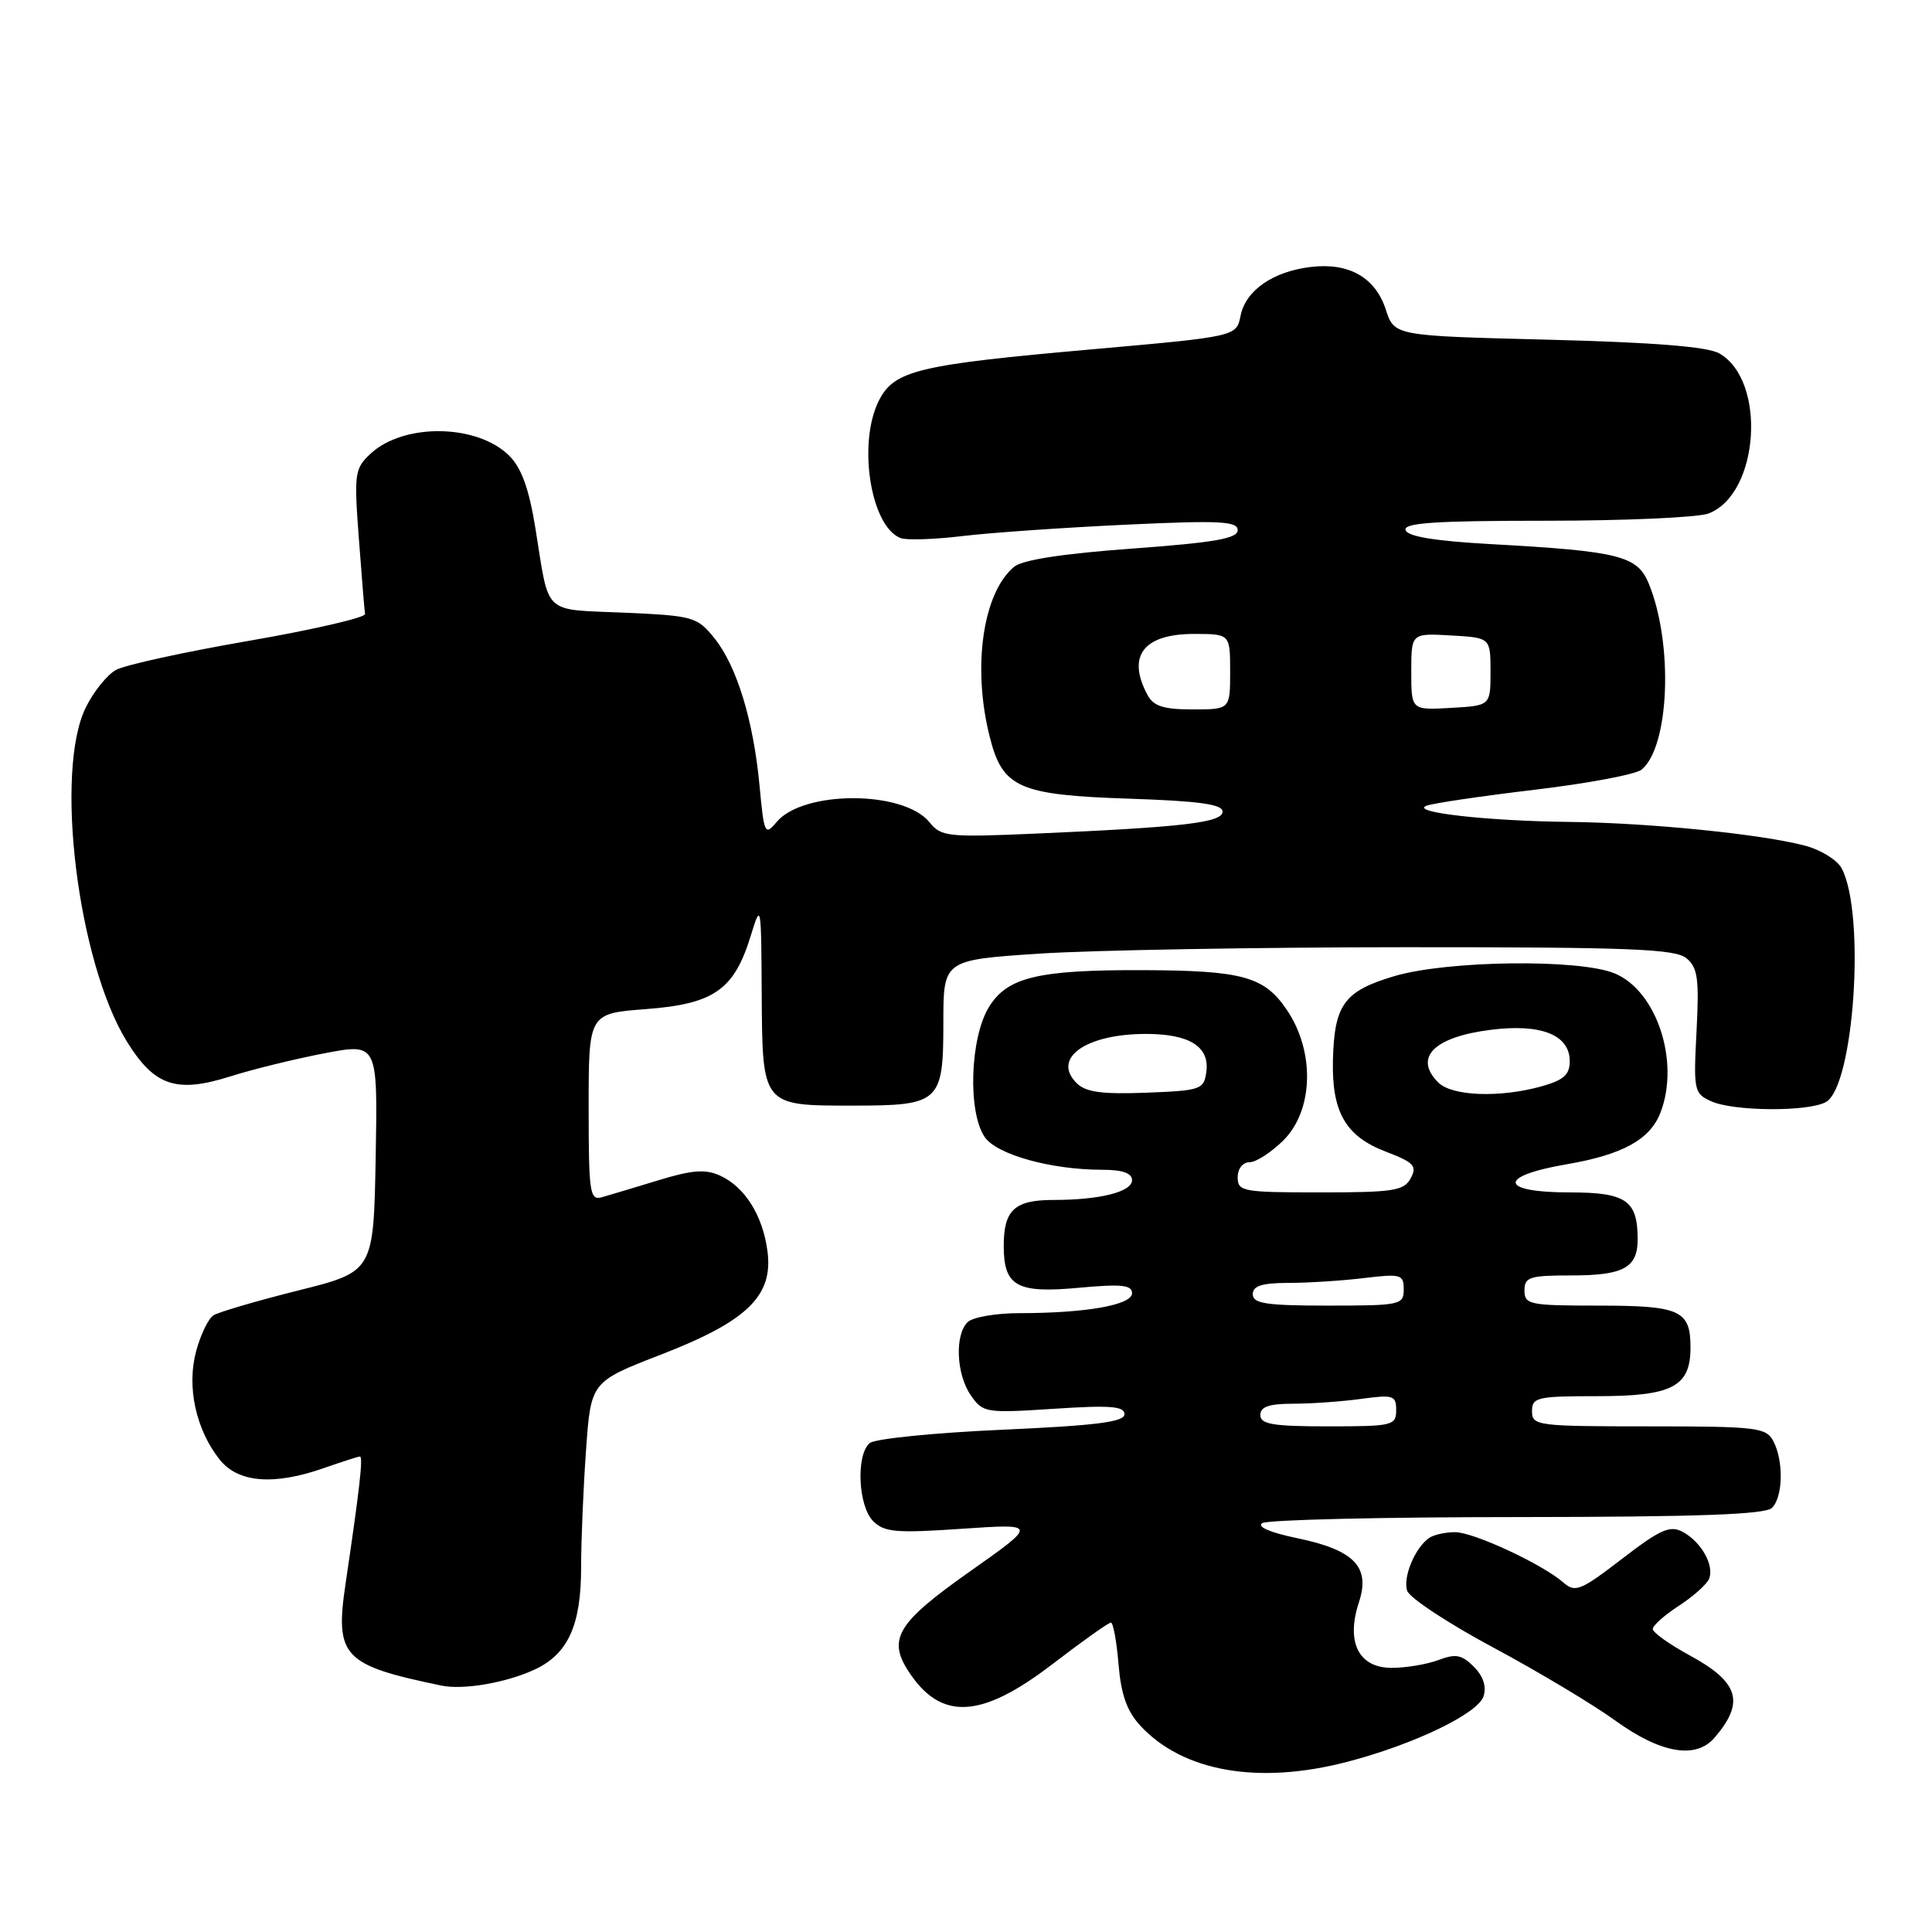 <?xml version="1.0" encoding="UTF-8" standalone="no"?>
<!DOCTYPE svg PUBLIC "-//W3C//DTD SVG 1.1//EN" "http://www.w3.org/Graphics/SVG/1.1/DTD/svg11.dtd" >
<svg xmlns="http://www.w3.org/2000/svg" xmlns:xlink="http://www.w3.org/1999/xlink" version="1.1" viewBox="0 0 256 256">
 <g >
 <path fill="currentColor"
d=" M 178.52 233.45 C 187.35 231.15 195.85 227.06 196.58 224.76 C 196.99 223.47 196.53 222.08 195.28 220.84 C 193.69 219.25 192.88 219.10 190.61 219.96 C 189.10 220.53 186.31 221.00 184.41 221.00 C 180.02 221.00 178.32 217.60 180.07 212.29 C 181.61 207.62 179.44 205.38 171.86 203.81 C 168.29 203.07 166.50 202.30 167.26 201.82 C 167.94 201.38 183.15 201.02 201.05 201.02 C 225.02 201.00 233.92 200.68 234.80 199.80 C 236.27 198.33 236.36 193.55 234.96 190.93 C 234.01 189.15 232.73 189.00 218.46 189.00 C 203.67 189.00 203.00 188.91 203.00 187.00 C 203.00 185.15 203.67 185.00 211.67 185.00 C 221.60 185.00 224.00 183.74 224.00 178.55 C 224.00 173.62 222.64 173.00 211.80 173.00 C 202.67 173.00 202.00 172.86 202.00 171.00 C 202.00 169.21 202.67 169.00 208.30 169.00 C 215.11 169.00 217.00 167.97 217.00 164.23 C 217.00 159.05 215.48 158.00 207.96 158.00 C 198.65 158.00 198.41 155.85 207.55 154.28 C 215.03 153.00 218.67 150.99 220.04 147.38 C 222.61 140.63 219.51 131.28 213.95 128.98 C 209.27 127.04 191.79 127.26 184.77 129.34 C 178.10 131.32 176.80 133.10 176.62 140.51 C 176.46 147.37 178.31 150.57 183.63 152.60 C 187.36 154.03 187.80 154.50 186.93 156.12 C 186.05 157.78 184.66 158.00 174.96 158.00 C 164.67 158.00 164.00 157.88 164.00 156.00 C 164.00 154.85 164.67 154.00 165.58 154.00 C 166.44 154.00 168.47 152.68 170.08 151.08 C 174.06 147.09 174.25 139.30 170.49 133.78 C 167.51 129.39 164.63 128.60 151.50 128.55 C 137.56 128.50 133.49 129.47 131.05 133.42 C 128.52 137.51 128.21 147.43 130.50 150.69 C 132.12 153.01 139.31 155.00 146.05 155.00 C 148.73 155.00 150.00 155.44 150.00 156.38 C 150.00 157.93 145.75 159.00 139.58 159.00 C 134.44 159.00 133.00 160.33 133.00 165.08 C 133.00 170.45 134.73 171.41 143.02 170.63 C 148.58 170.12 150.00 170.26 150.00 171.36 C 150.00 172.92 143.89 174.00 135.06 174.00 C 131.95 174.00 128.86 174.54 128.20 175.20 C 126.48 176.92 126.72 182.16 128.66 184.92 C 130.25 187.20 130.63 187.26 139.66 186.67 C 147.09 186.18 149.00 186.33 149.00 187.39 C 149.00 188.42 145.27 188.89 132.75 189.45 C 123.81 189.85 115.94 190.64 115.25 191.21 C 113.40 192.74 113.70 199.56 115.70 201.56 C 117.18 203.03 118.74 203.17 127.45 202.57 C 137.50 201.89 137.50 201.89 128.50 208.24 C 118.88 215.02 117.57 217.17 120.42 221.52 C 124.68 228.02 129.99 227.75 139.37 220.57 C 143.37 217.50 146.89 215.00 147.20 215.00 C 147.50 215.00 147.96 217.48 148.21 220.51 C 148.54 224.52 149.32 226.73 151.08 228.64 C 156.72 234.76 166.74 236.52 178.52 233.45 Z  M 227.19 230.25 C 231.23 225.55 230.43 222.90 223.90 219.35 C 221.20 217.88 219.00 216.31 219.00 215.85 C 219.00 215.39 220.57 214.00 222.48 212.76 C 224.39 211.52 226.19 209.90 226.47 209.18 C 227.17 207.40 225.41 204.29 222.96 202.98 C 221.28 202.08 220.00 202.65 214.92 206.56 C 209.47 210.75 208.72 211.06 207.19 209.72 C 204.41 207.27 195.23 203.00 192.78 203.02 C 191.53 203.02 190.00 203.36 189.40 203.77 C 187.52 205.02 185.86 208.99 186.46 210.79 C 186.78 211.73 191.90 215.11 197.84 218.29 C 203.79 221.48 211.09 225.85 214.07 228.01 C 220.07 232.34 224.71 233.14 227.19 230.25 Z  M 70.79 221.25 C 75.26 219.19 77.00 215.39 77.00 207.70 C 77.00 204.19 77.29 197.21 77.65 192.20 C 78.29 183.09 78.29 183.09 87.61 179.48 C 99.03 175.06 102.49 171.69 101.69 165.76 C 101.06 161.04 98.69 157.27 95.42 155.78 C 93.47 154.89 91.73 155.02 87.22 156.40 C 84.07 157.36 80.71 158.37 79.75 158.64 C 78.15 159.09 78.00 158.07 78.00 146.71 C 78.00 134.29 78.00 134.29 85.61 133.71 C 94.59 133.03 97.27 131.16 99.46 124.05 C 100.84 119.57 100.86 119.68 100.93 131.63 C 101.02 146.59 100.94 146.50 113.00 146.50 C 124.55 146.50 125.00 146.08 125.00 135.48 C 125.00 127.20 125.00 127.20 137.75 126.36 C 144.76 125.90 166.52 125.52 186.10 125.51 C 215.92 125.50 221.98 125.74 223.46 126.97 C 224.96 128.21 225.16 129.68 224.80 136.64 C 224.39 144.49 224.47 144.89 226.73 145.92 C 229.66 147.26 239.50 147.34 241.92 146.04 C 245.67 144.03 247.23 121.04 244.02 115.04 C 243.44 113.96 241.29 112.62 239.23 112.07 C 233.53 110.54 218.58 109.03 208.00 108.91 C 197.03 108.79 186.81 107.63 189.00 106.77 C 189.82 106.44 196.27 105.49 203.32 104.65 C 210.38 103.81 216.77 102.61 217.52 101.98 C 221.22 98.92 221.74 85.34 218.48 77.35 C 216.96 73.64 214.59 73.04 197.58 72.10 C 190.18 71.69 186.53 71.10 186.25 70.25 C 185.93 69.28 190.08 69.00 204.85 69.00 C 215.31 69.00 225.00 68.57 226.39 68.04 C 233.12 65.48 234.13 50.40 227.80 46.82 C 226.22 45.93 219.12 45.37 205.13 45.01 C 184.76 44.50 184.76 44.50 183.63 41.03 C 182.25 36.77 178.74 34.77 173.71 35.37 C 168.67 35.97 165.06 38.47 164.38 41.84 C 163.83 44.59 163.83 44.59 144.67 46.29 C 121.70 48.32 118.53 49.08 116.50 53.00 C 113.60 58.61 115.33 69.76 119.34 71.30 C 120.12 71.60 123.85 71.48 127.63 71.02 C 131.41 70.57 141.14 69.90 149.25 69.52 C 161.64 68.94 164.00 69.06 164.00 70.25 C 164.00 71.36 160.94 71.89 150.03 72.69 C 140.85 73.36 135.48 74.18 134.38 75.10 C 130.23 78.54 128.81 88.39 131.14 97.62 C 132.84 104.40 134.96 105.34 149.64 105.83 C 158.90 106.14 162.00 106.57 162.00 107.54 C 162.00 109.00 156.84 109.60 137.16 110.46 C 125.58 110.96 124.71 110.87 123.16 108.95 C 119.73 104.71 106.40 104.70 102.89 108.94 C 101.36 110.77 101.24 110.51 100.65 104.17 C 99.84 95.48 97.63 88.24 94.65 84.55 C 92.37 81.73 91.88 81.59 82.67 81.18 C 71.81 80.71 72.82 81.67 70.96 70.09 C 70.11 64.80 69.11 62.02 67.49 60.40 C 63.26 56.17 53.51 56.02 49.11 60.11 C 46.99 62.09 46.90 62.71 47.55 71.35 C 47.93 76.38 48.29 80.89 48.37 81.36 C 48.44 81.83 41.53 83.43 33.00 84.91 C 24.47 86.38 16.55 88.12 15.38 88.76 C 14.21 89.40 12.41 91.63 11.38 93.72 C 7.19 102.14 10.29 127.43 16.80 137.99 C 20.45 143.90 23.35 144.89 30.48 142.64 C 33.50 141.68 39.15 140.30 43.02 139.56 C 50.05 138.22 50.05 138.22 49.78 153.36 C 49.50 168.50 49.50 168.50 39.50 171.00 C 34.00 172.38 28.95 173.86 28.28 174.29 C 27.60 174.73 26.57 176.87 25.99 179.04 C 24.72 183.74 25.94 189.38 29.08 193.37 C 31.52 196.48 36.29 196.87 43.00 194.50 C 45.34 193.68 47.45 193.00 47.69 193.00 C 48.14 193.00 47.65 197.30 45.80 209.77 C 44.35 219.51 45.41 220.64 58.50 223.35 C 61.40 223.95 67.00 222.99 70.79 221.25 Z  M 167.00 187.50 C 167.00 186.40 168.15 186.00 171.36 186.00 C 173.76 186.00 177.81 185.71 180.36 185.36 C 184.63 184.78 185.00 184.90 185.00 186.86 C 185.00 188.89 184.52 189.00 176.00 189.00 C 168.67 189.00 167.00 188.72 167.00 187.50 Z  M 166.00 171.50 C 166.00 170.38 167.20 170.00 170.75 169.99 C 173.36 169.99 177.86 169.70 180.75 169.35 C 185.64 168.76 186.00 168.87 186.00 170.86 C 186.00 172.90 185.55 173.00 176.00 173.00 C 167.78 173.00 166.00 172.73 166.00 171.50 Z  M 142.65 143.51 C 139.35 140.21 143.88 137.00 151.86 137.00 C 157.63 137.00 160.32 138.70 159.84 142.06 C 159.52 144.37 159.11 144.51 151.86 144.79 C 145.97 145.01 143.86 144.72 142.65 143.51 Z  M 190.57 143.43 C 187.27 140.12 190.01 137.39 197.58 136.45 C 204.23 135.62 208.00 137.13 208.00 140.62 C 208.00 142.41 207.18 143.13 204.25 143.95 C 198.70 145.49 192.39 145.25 190.57 143.43 Z  M 152.04 92.07 C 149.28 86.92 151.52 84.00 158.20 84.00 C 163.00 84.00 163.00 84.00 163.00 89.00 C 163.00 94.00 163.00 94.00 158.04 94.00 C 154.15 94.00 152.85 93.58 152.04 92.07 Z  M 187.00 89.00 C 187.00 83.90 187.00 83.90 192.25 84.20 C 197.50 84.50 197.50 84.50 197.50 89.00 C 197.50 93.50 197.50 93.50 192.25 93.80 C 187.00 94.10 187.00 94.10 187.00 89.00 Z "/>
</g>
</svg>